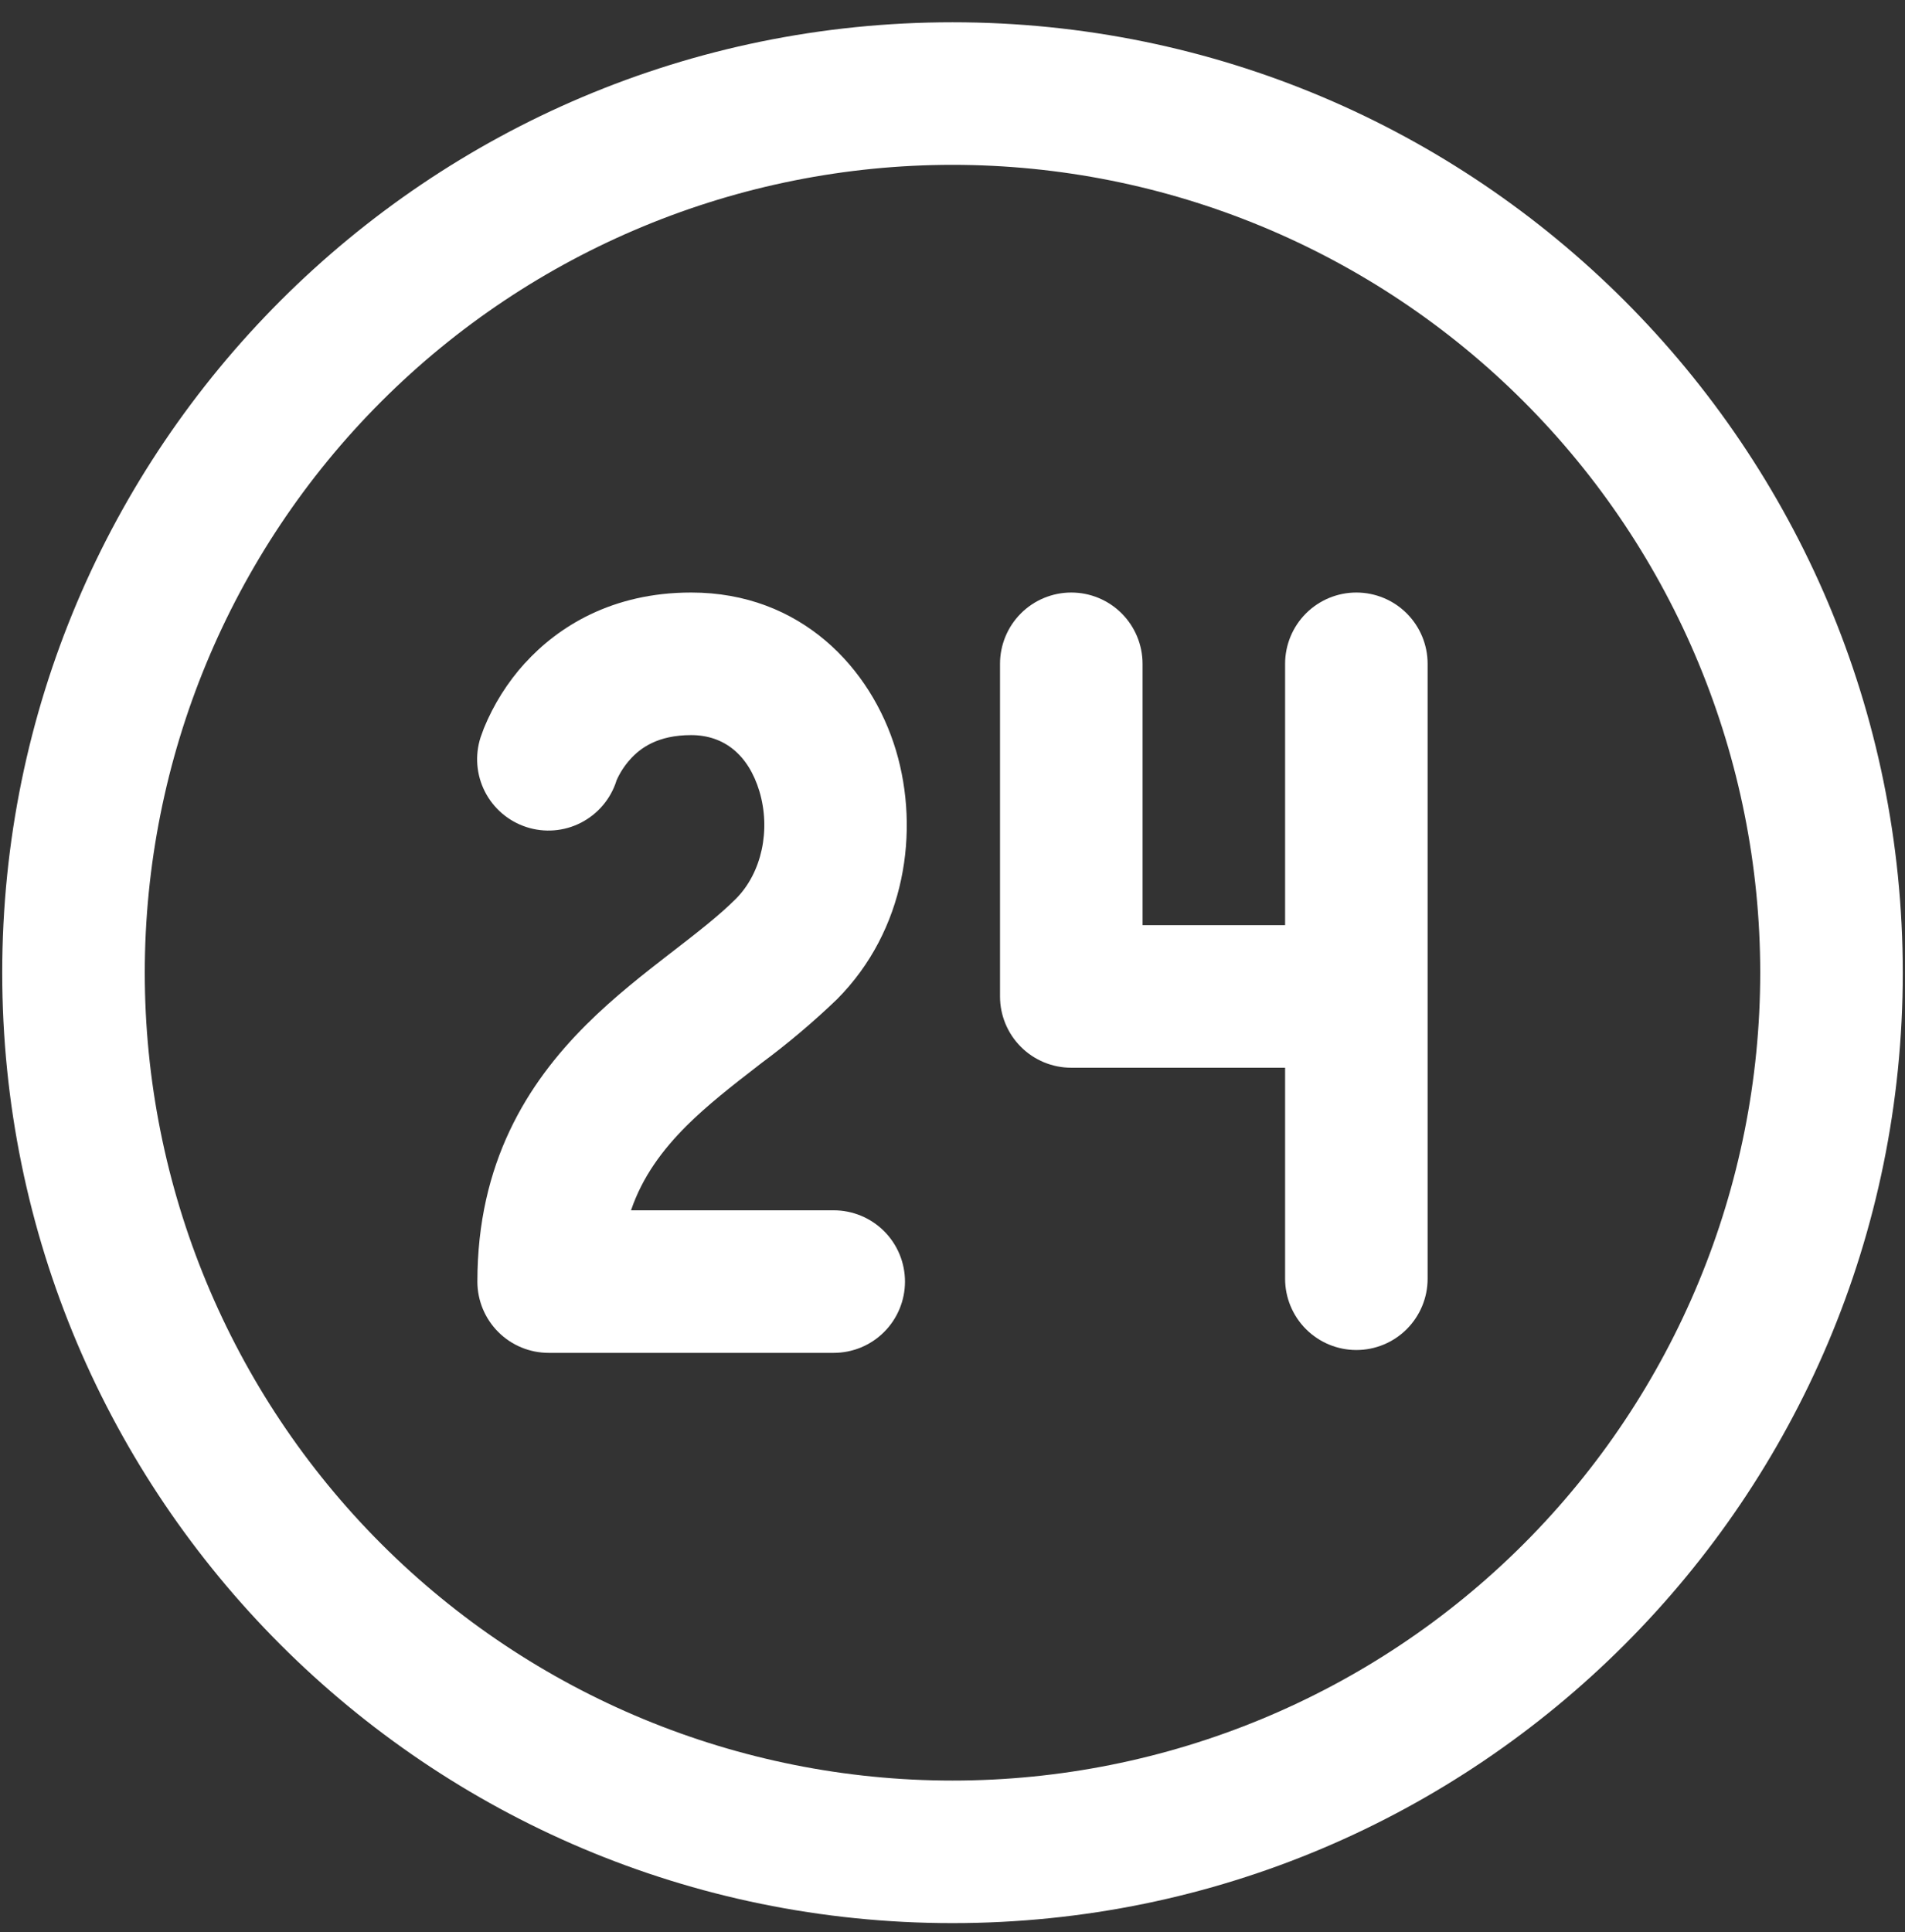 <svg width="71" height="72" viewBox="0 0 71 72" fill="none" xmlns="http://www.w3.org/2000/svg">
<rect x="0" y="0" width="71" height="72" fill="#333333" stroke="none"/>
<path d="M19.562 24.715C20.791 23.362 22.803 22.08 25.76 22.08C29.84 22.08 32.468 24.885 33.393 27.963C34.289 30.963 33.747 34.674 31.197 37.235C30.312 38.085 29.374 38.878 28.388 39.608L28.247 39.718C27.255 40.483 26.37 41.177 25.59 41.949C24.687 42.855 23.947 43.844 23.518 45.101H31.073C31.777 45.101 32.453 45.381 32.951 45.879C33.449 46.377 33.729 47.053 33.729 47.757C33.729 48.462 33.449 49.137 32.951 49.635C32.453 50.134 31.777 50.413 31.073 50.413H20.448C19.743 50.413 19.068 50.134 18.57 49.635C18.072 49.137 17.792 48.462 17.792 47.757C17.792 43.341 19.648 40.38 21.843 38.191C22.892 37.143 24.032 36.261 24.995 35.514L25.006 35.507C26.019 34.724 26.805 34.115 27.432 33.488C28.395 32.517 28.732 30.92 28.303 29.486C27.896 28.136 26.993 27.393 25.76 27.393C24.51 27.393 23.866 27.878 23.494 28.289C23.276 28.529 23.099 28.803 22.97 29.1V29.11C22.753 29.781 22.278 30.338 21.65 30.659C21.023 30.98 20.293 31.038 19.623 30.821C18.952 30.604 18.395 30.129 18.074 29.502C17.753 28.874 17.695 28.145 17.912 27.474L18.036 27.134C18.4 26.246 18.915 25.427 19.559 24.715H19.562Z" fill="white"/>
<path d="M39.927 22.08C40.632 22.08 41.307 22.36 41.805 22.858C42.303 23.356 42.583 24.032 42.583 24.736V34.476H47.896V24.736C47.896 24.032 48.176 23.356 48.674 22.858C49.172 22.36 49.848 22.08 50.552 22.08C51.257 22.08 51.932 22.36 52.43 22.858C52.928 23.356 53.208 24.032 53.208 24.736V47.651C53.208 48.355 52.928 49.031 52.43 49.529C51.932 50.027 51.257 50.307 50.552 50.307C49.848 50.307 49.172 50.027 48.674 49.529C48.176 49.031 47.896 48.355 47.896 47.651V39.788H39.927C39.223 39.788 38.547 39.509 38.049 39.01C37.551 38.512 37.271 37.837 37.271 37.132V24.736C37.271 24.032 37.551 23.356 38.049 22.858C38.547 22.36 39.223 22.08 39.927 22.08Z" fill="white"/>
<path d="M70.917 36.247C70.917 16.686 55.061 0.83 35.5 0.83C15.939 0.83 0.083 16.686 0.083 36.247C0.083 55.807 15.939 71.663 35.5 71.663C55.061 71.663 70.917 55.807 70.917 36.247ZM5.396 36.247C5.396 28.263 8.567 20.605 14.213 14.96C19.859 9.314 27.516 6.143 35.5 6.143C43.484 6.143 51.141 9.314 56.787 14.96C62.432 20.605 65.604 28.263 65.604 36.247C65.604 44.231 62.432 51.888 56.787 57.534C51.141 63.179 43.484 66.351 35.5 66.351C27.516 66.351 19.859 63.179 14.213 57.534C8.567 51.888 5.396 44.231 5.396 36.247Z" fill="white"/>
</svg>
